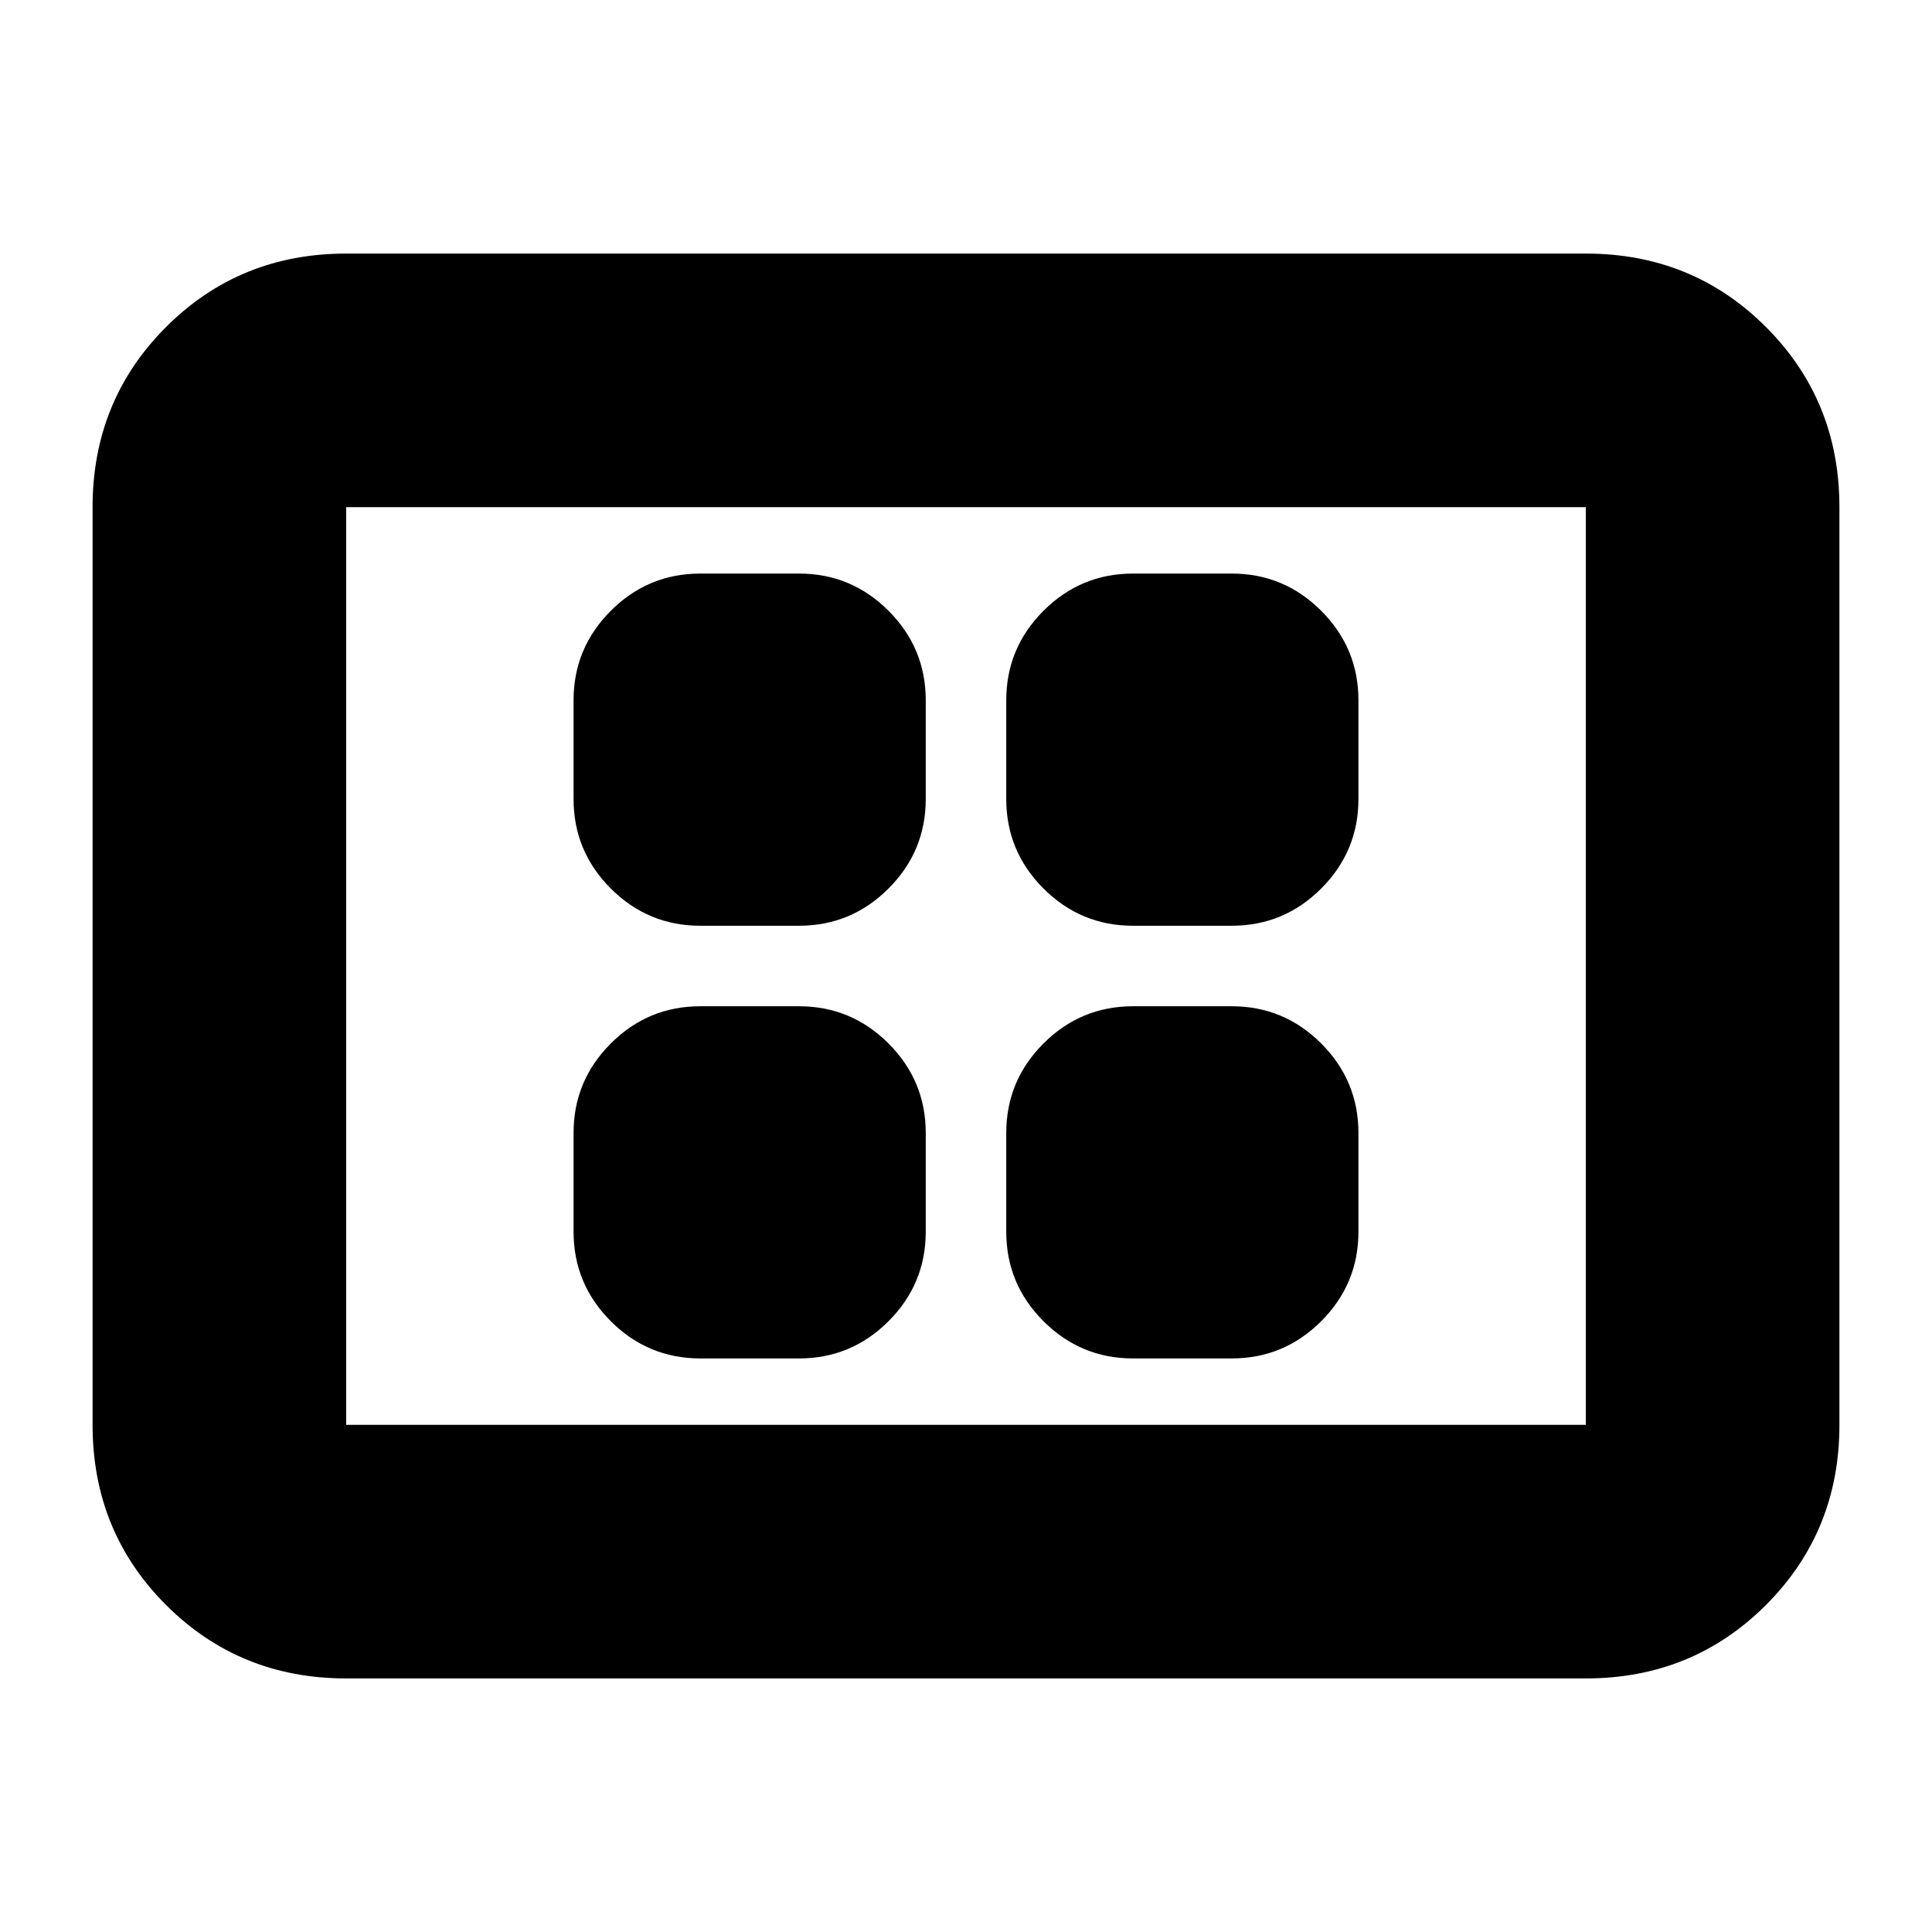 <svg xmlns="http://www.w3.org/2000/svg" height="24" viewBox="0 -960 960 960" width="24"><path d="M348-285h49q26 0 44.5-18.5T460-348v-49q0-26-18.5-44.5T397-460h-49q-26 0-44.5 18.5T285-397v49q0 26 18.5 44.5T348-285Zm0-215h49q26 0 44.5-18.5T460-563v-49q0-26-18.5-44.5T397-675h-49q-26 0-44.5 18.5T285-612v49q0 26 18.5 44.5T348-500Zm215 215h49q26 0 44.5-18.5T675-348v-49q0-26-18.5-44.5T612-460h-49q-26 0-44.5 18.5T500-397v49q0 26 18.5 44.5T563-285Zm0-215h49q26 0 44.5-18.5T675-563v-49q0-26-18.5-44.5T612-675h-49q-26 0-44.5 18.5T500-612v49q0 26 18.5 44.5T563-500ZM172-126q-53 0-89.5-36.5T46-252v-456q0-53 36.5-89.5T172-834h616q53 0 89.5 36.5T914-708v456q0 53-36.5 89.5T788-126H172Zm0-126h616v-456H172v456Zm0 0v-456 456Z"/></svg>